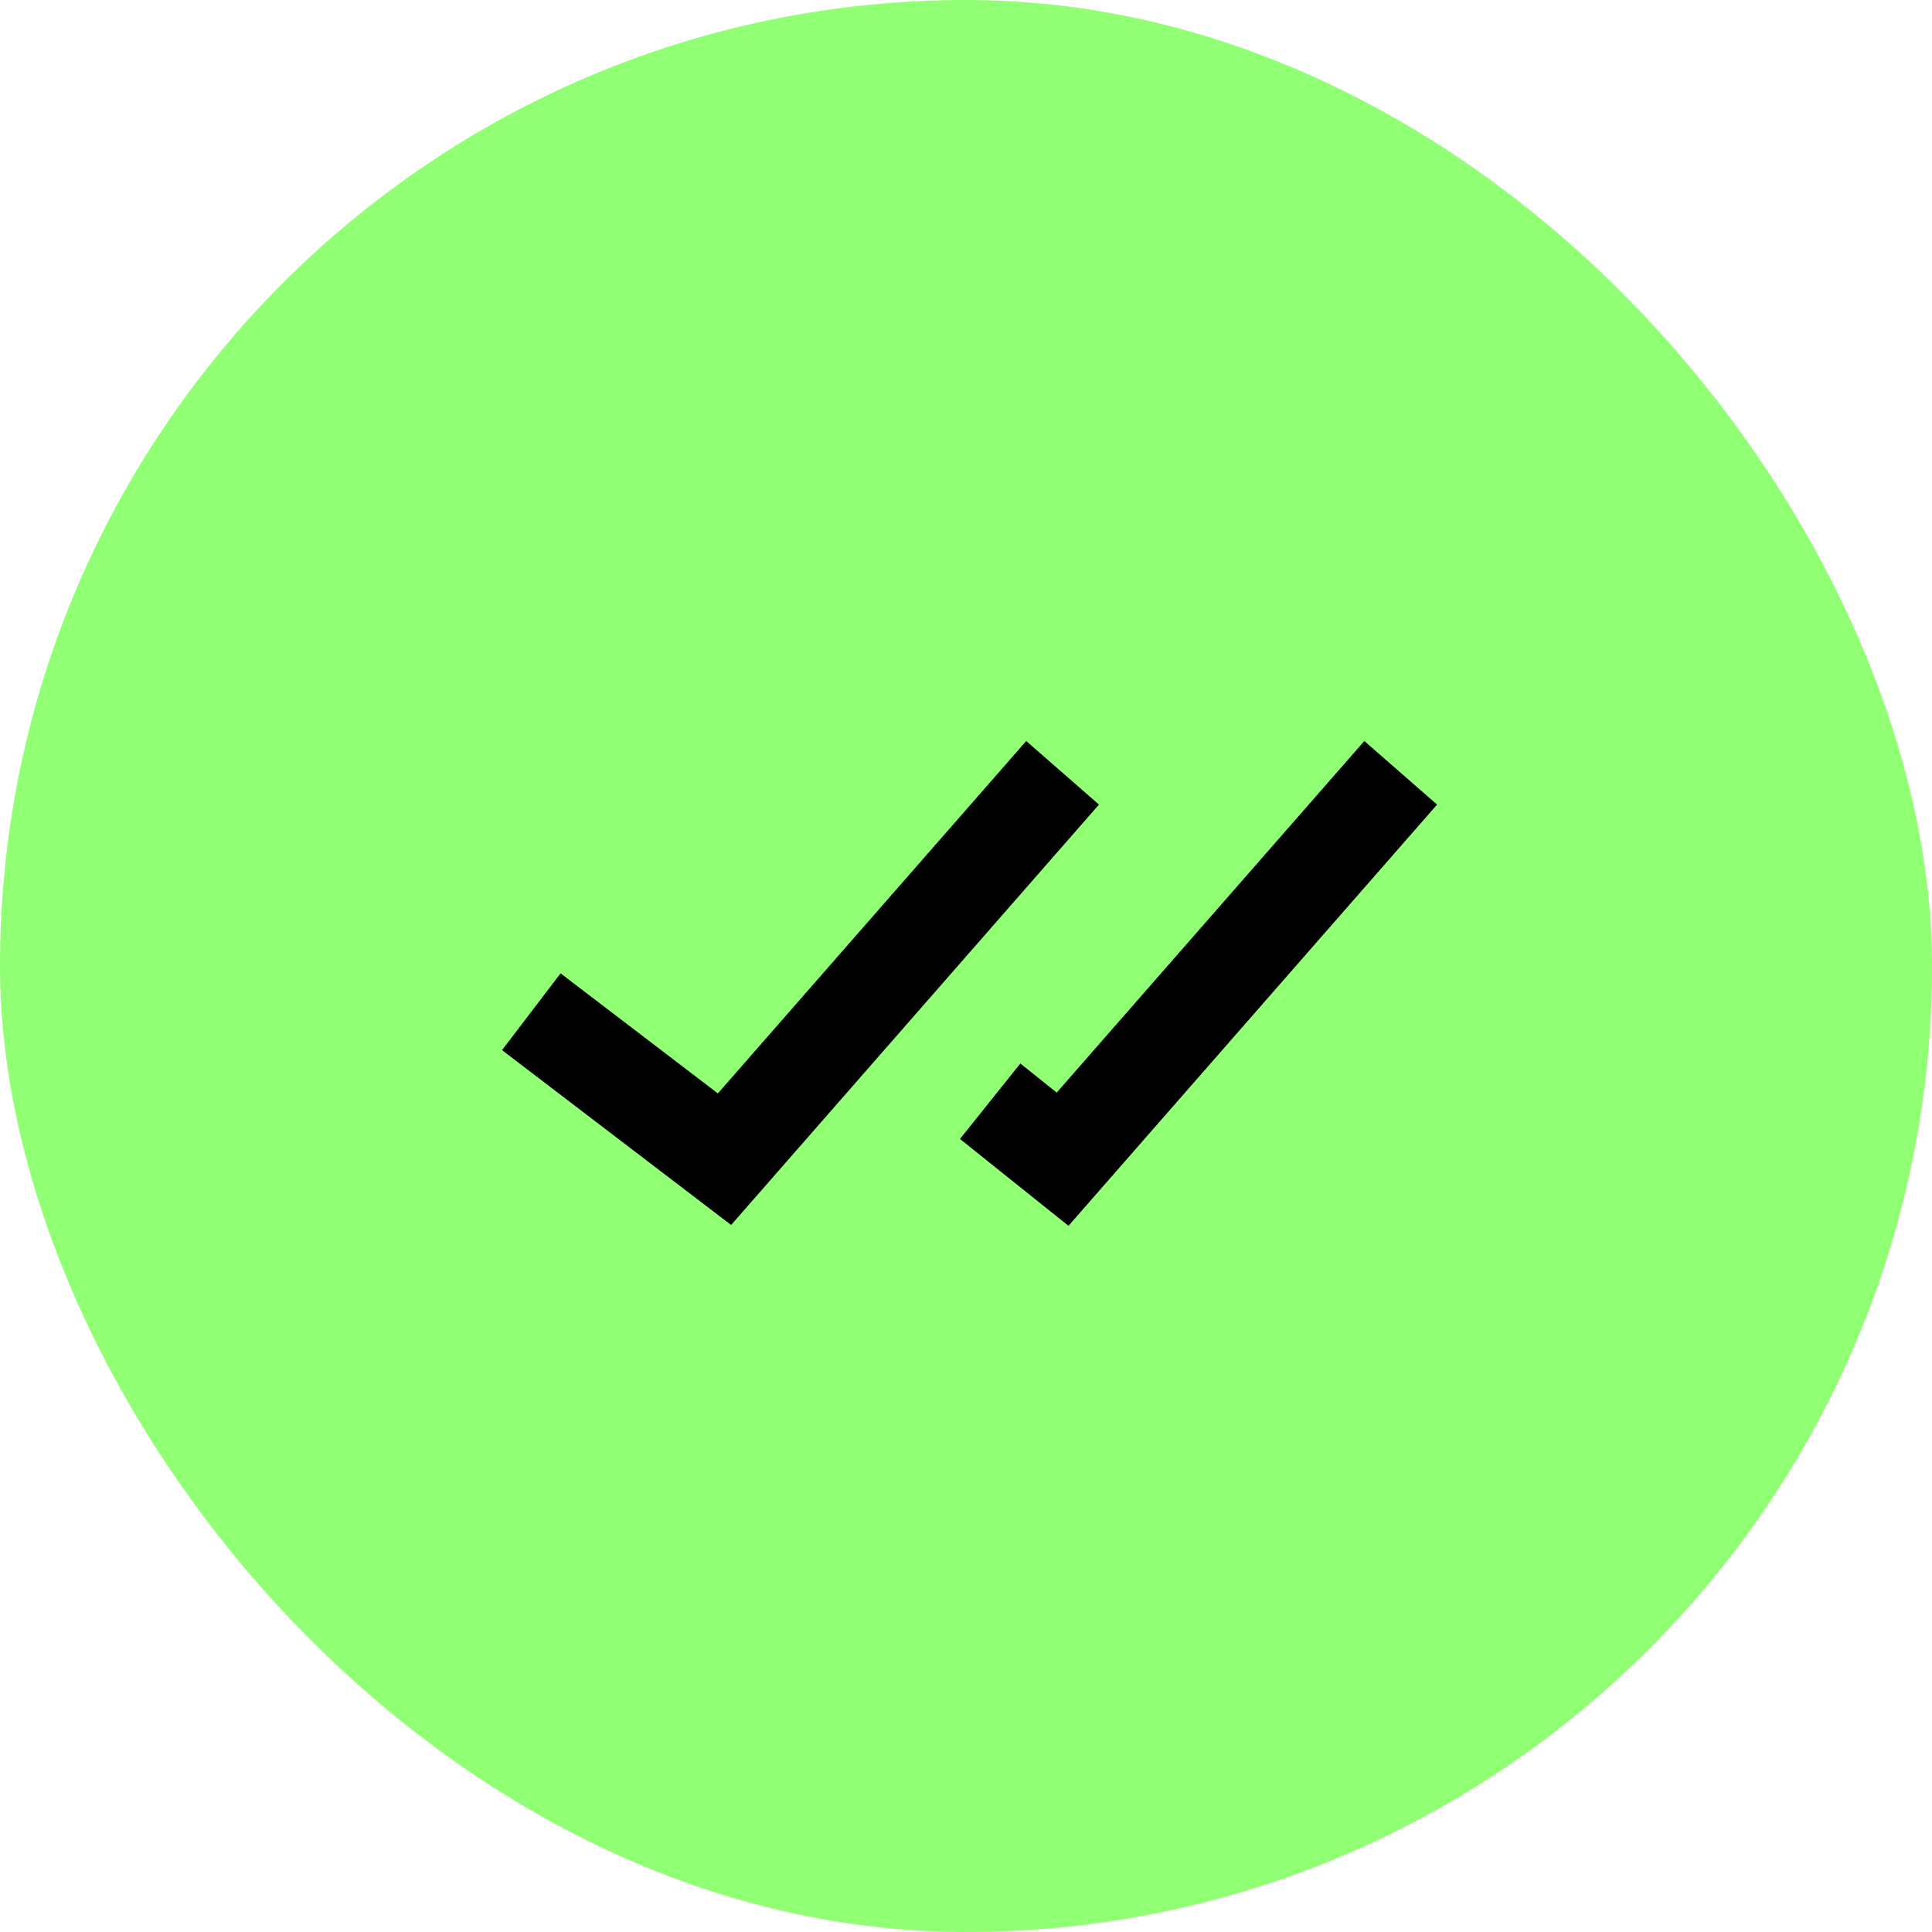 <svg width="40" height="40" viewBox="0 0 40 40" fill="none" xmlns="http://www.w3.org/2000/svg">
<rect width="40" height="40" rx="20" fill="#91FF73"/>
<path d="M10.394 21.742L15.137 25.362L22.753 16.658L21.247 15.342L14.863 22.638L11.606 20.152L10.394 21.742ZM29.753 16.658L28.247 15.342L21.878 22.621L21.125 22.019L19.875 23.581L22.122 25.379L29.753 16.658Z" fill="black"/>
</svg>
